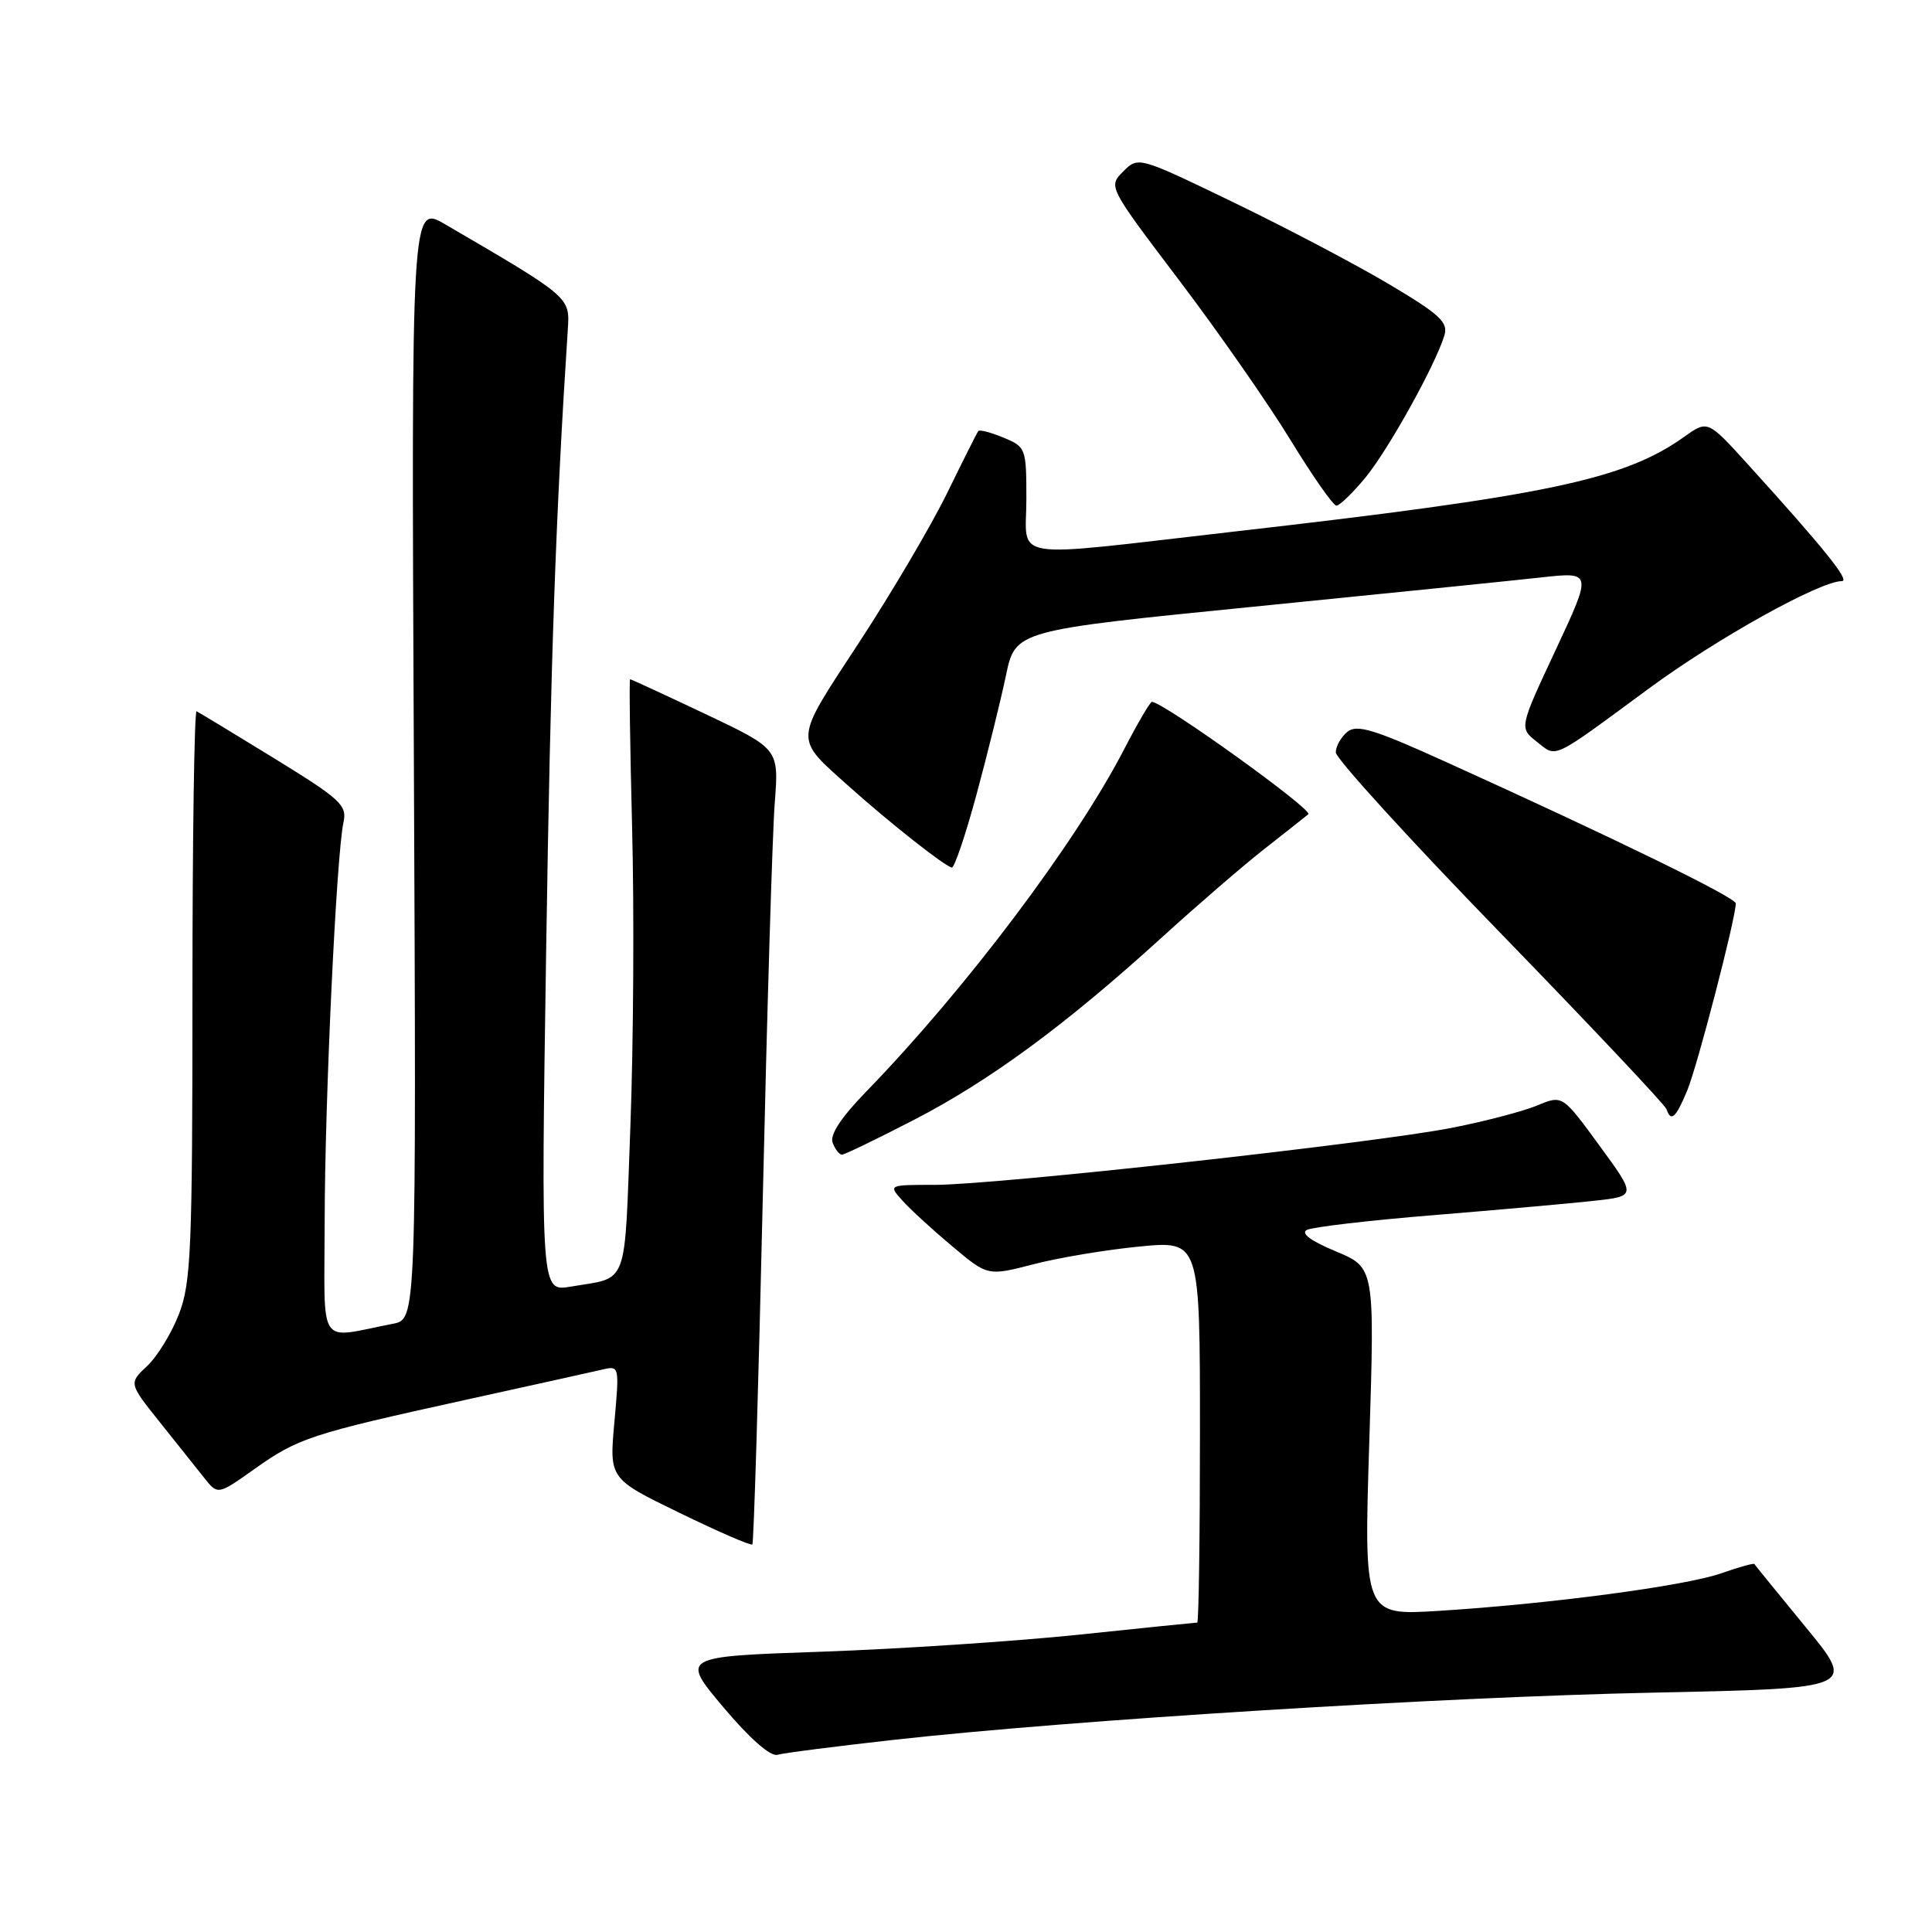 <?xml version="1.0" encoding="UTF-8" standalone="no"?>
<!DOCTYPE svg PUBLIC "-//W3C//DTD SVG 1.1//EN" "http://www.w3.org/Graphics/SVG/1.1/DTD/svg11.dtd" >
<svg xmlns="http://www.w3.org/2000/svg" xmlns:xlink="http://www.w3.org/1999/xlink" version="1.1" viewBox="0 0 256 256">
 <g >
 <path fill="currentColor"
d=" M 118.50 230.53 C 142.03 227.91 191.04 224.86 219.22 224.28 C 245.94 223.72 245.94 223.72 239.27 215.61 C 235.61 211.15 232.54 207.38 232.46 207.24 C 232.38 207.10 230.42 207.65 228.10 208.46 C 223.34 210.14 205.36 212.53 190.61 213.45 C 180.71 214.06 180.71 214.06 181.44 191.01 C 182.16 167.96 182.16 167.96 177.00 165.81 C 173.68 164.43 172.32 163.42 173.17 162.97 C 173.90 162.59 181.47 161.70 190.00 161.01 C 198.53 160.31 208.05 159.46 211.17 159.12 C 216.84 158.50 216.84 158.50 211.93 151.79 C 207.03 145.09 207.03 145.09 203.72 146.47 C 201.90 147.23 196.83 148.57 192.45 149.43 C 182.25 151.45 131.99 157.00 123.88 157.00 C 117.69 157.00 117.69 157.00 119.60 159.11 C 120.64 160.27 123.61 162.99 126.19 165.15 C 130.88 169.09 130.88 169.09 136.94 167.52 C 140.27 166.65 146.59 165.60 151.00 165.17 C 159.00 164.40 159.00 164.40 159.00 189.70 C 159.00 203.61 158.84 215.00 158.64 215.00 C 158.44 215.00 151.35 215.72 142.89 216.61 C 134.43 217.49 119.11 218.50 108.85 218.86 C 90.20 219.50 90.20 219.50 95.85 226.22 C 99.32 230.34 102.08 232.77 103.00 232.52 C 103.83 232.28 110.80 231.39 118.50 230.53 Z  M 101.07 158.90 C 101.64 133.93 102.35 110.29 102.66 106.36 C 103.21 99.23 103.21 99.23 93.47 94.61 C 88.12 92.08 83.62 90.00 83.49 90.00 C 83.36 90.00 83.48 98.89 83.76 109.75 C 84.04 120.61 83.94 138.37 83.53 149.22 C 82.71 170.96 83.38 169.17 75.59 170.49 C 71.68 171.15 71.68 171.15 72.37 125.83 C 72.96 87.47 73.62 68.51 75.24 43.59 C 75.52 39.36 75.54 39.38 59.00 29.73 C 54.50 27.10 54.50 27.10 54.84 100.95 C 55.17 174.80 55.17 174.80 52.09 175.40 C 41.92 177.37 43.00 178.98 43.02 161.83 C 43.04 145.81 44.57 113.32 45.51 108.98 C 46.01 106.69 45.17 105.92 36.33 100.48 C 30.98 97.19 26.35 94.39 26.05 94.25 C 25.75 94.11 25.50 110.99 25.50 131.75 C 25.50 165.51 25.31 169.99 23.72 174.10 C 22.75 176.63 20.85 179.73 19.51 180.99 C 17.06 183.29 17.06 183.29 21.14 188.40 C 23.38 191.20 26.04 194.53 27.04 195.80 C 28.86 198.10 28.86 198.10 33.68 194.68 C 39.49 190.55 41.10 190.02 61.50 185.53 C 70.30 183.60 78.53 181.77 79.79 181.48 C 82.07 180.94 82.08 180.99 81.41 188.44 C 80.73 195.94 80.73 195.94 90.04 200.46 C 95.15 202.95 99.50 204.84 99.69 204.65 C 99.88 204.45 100.50 183.87 101.07 158.90 Z  M 121.12 148.38 C 131.17 143.19 141.25 135.77 153.92 124.24 C 158.64 119.95 164.75 114.67 167.50 112.52 C 170.25 110.36 172.89 108.28 173.36 107.89 C 174.05 107.32 154.12 93.00 152.63 93.00 C 152.40 93.00 150.75 95.81 148.97 99.25 C 142.53 111.72 127.91 131.12 114.75 144.67 C 111.43 148.09 109.93 150.38 110.33 151.42 C 110.66 152.29 111.22 153.00 111.56 153.00 C 111.90 153.00 116.21 150.92 121.12 148.38 Z  M 223.57 144.49 C 224.89 141.33 230.00 121.65 230.00 119.71 C 230.00 118.92 213.89 111.06 191.64 100.98 C 182.03 96.62 179.78 95.94 178.52 96.98 C 177.68 97.68 177.00 98.90 177.00 99.70 C 177.00 100.50 186.78 111.24 198.74 123.55 C 210.70 135.87 220.64 146.41 220.82 146.97 C 221.41 148.72 222.05 148.14 223.57 144.49 Z  M 129.40 105.25 C 130.85 99.89 132.60 92.81 133.29 89.52 C 134.54 83.54 134.54 83.54 166.02 80.40 C 183.33 78.67 200.53 76.92 204.24 76.51 C 210.97 75.77 210.97 75.77 206.14 86.11 C 201.30 96.45 201.30 96.45 203.64 98.29 C 206.34 100.41 205.42 100.85 218.50 91.22 C 227.50 84.59 241.15 77.00 244.06 77.00 C 245.19 77.00 241.70 72.66 231.65 61.58 C 226.28 55.66 226.28 55.66 223.18 57.87 C 215.20 63.56 205.02 65.70 163.33 70.46 C 133.04 73.93 136.00 74.40 136.00 66.12 C 136.00 59.40 135.93 59.21 132.97 57.99 C 131.30 57.30 129.80 56.90 129.63 57.12 C 129.46 57.33 127.62 61.00 125.53 65.27 C 123.45 69.54 118.20 78.46 113.86 85.09 C 105.05 98.56 105.11 97.58 112.66 104.35 C 117.97 109.10 125.31 114.88 126.13 114.95 C 126.47 114.98 127.95 110.61 129.40 105.25 Z  M 180.92 63.29 C 183.97 59.58 190.21 48.35 191.39 44.44 C 191.92 42.71 190.79 41.66 184.11 37.69 C 179.76 35.10 170.49 30.22 163.52 26.85 C 150.84 20.72 150.83 20.72 148.83 22.72 C 146.84 24.72 146.84 24.72 156.23 37.12 C 161.40 43.94 168.03 53.45 170.97 58.26 C 173.91 63.07 176.66 67.00 177.08 67.00 C 177.51 67.00 179.23 65.33 180.92 63.29 Z "/>
</g>
</svg>